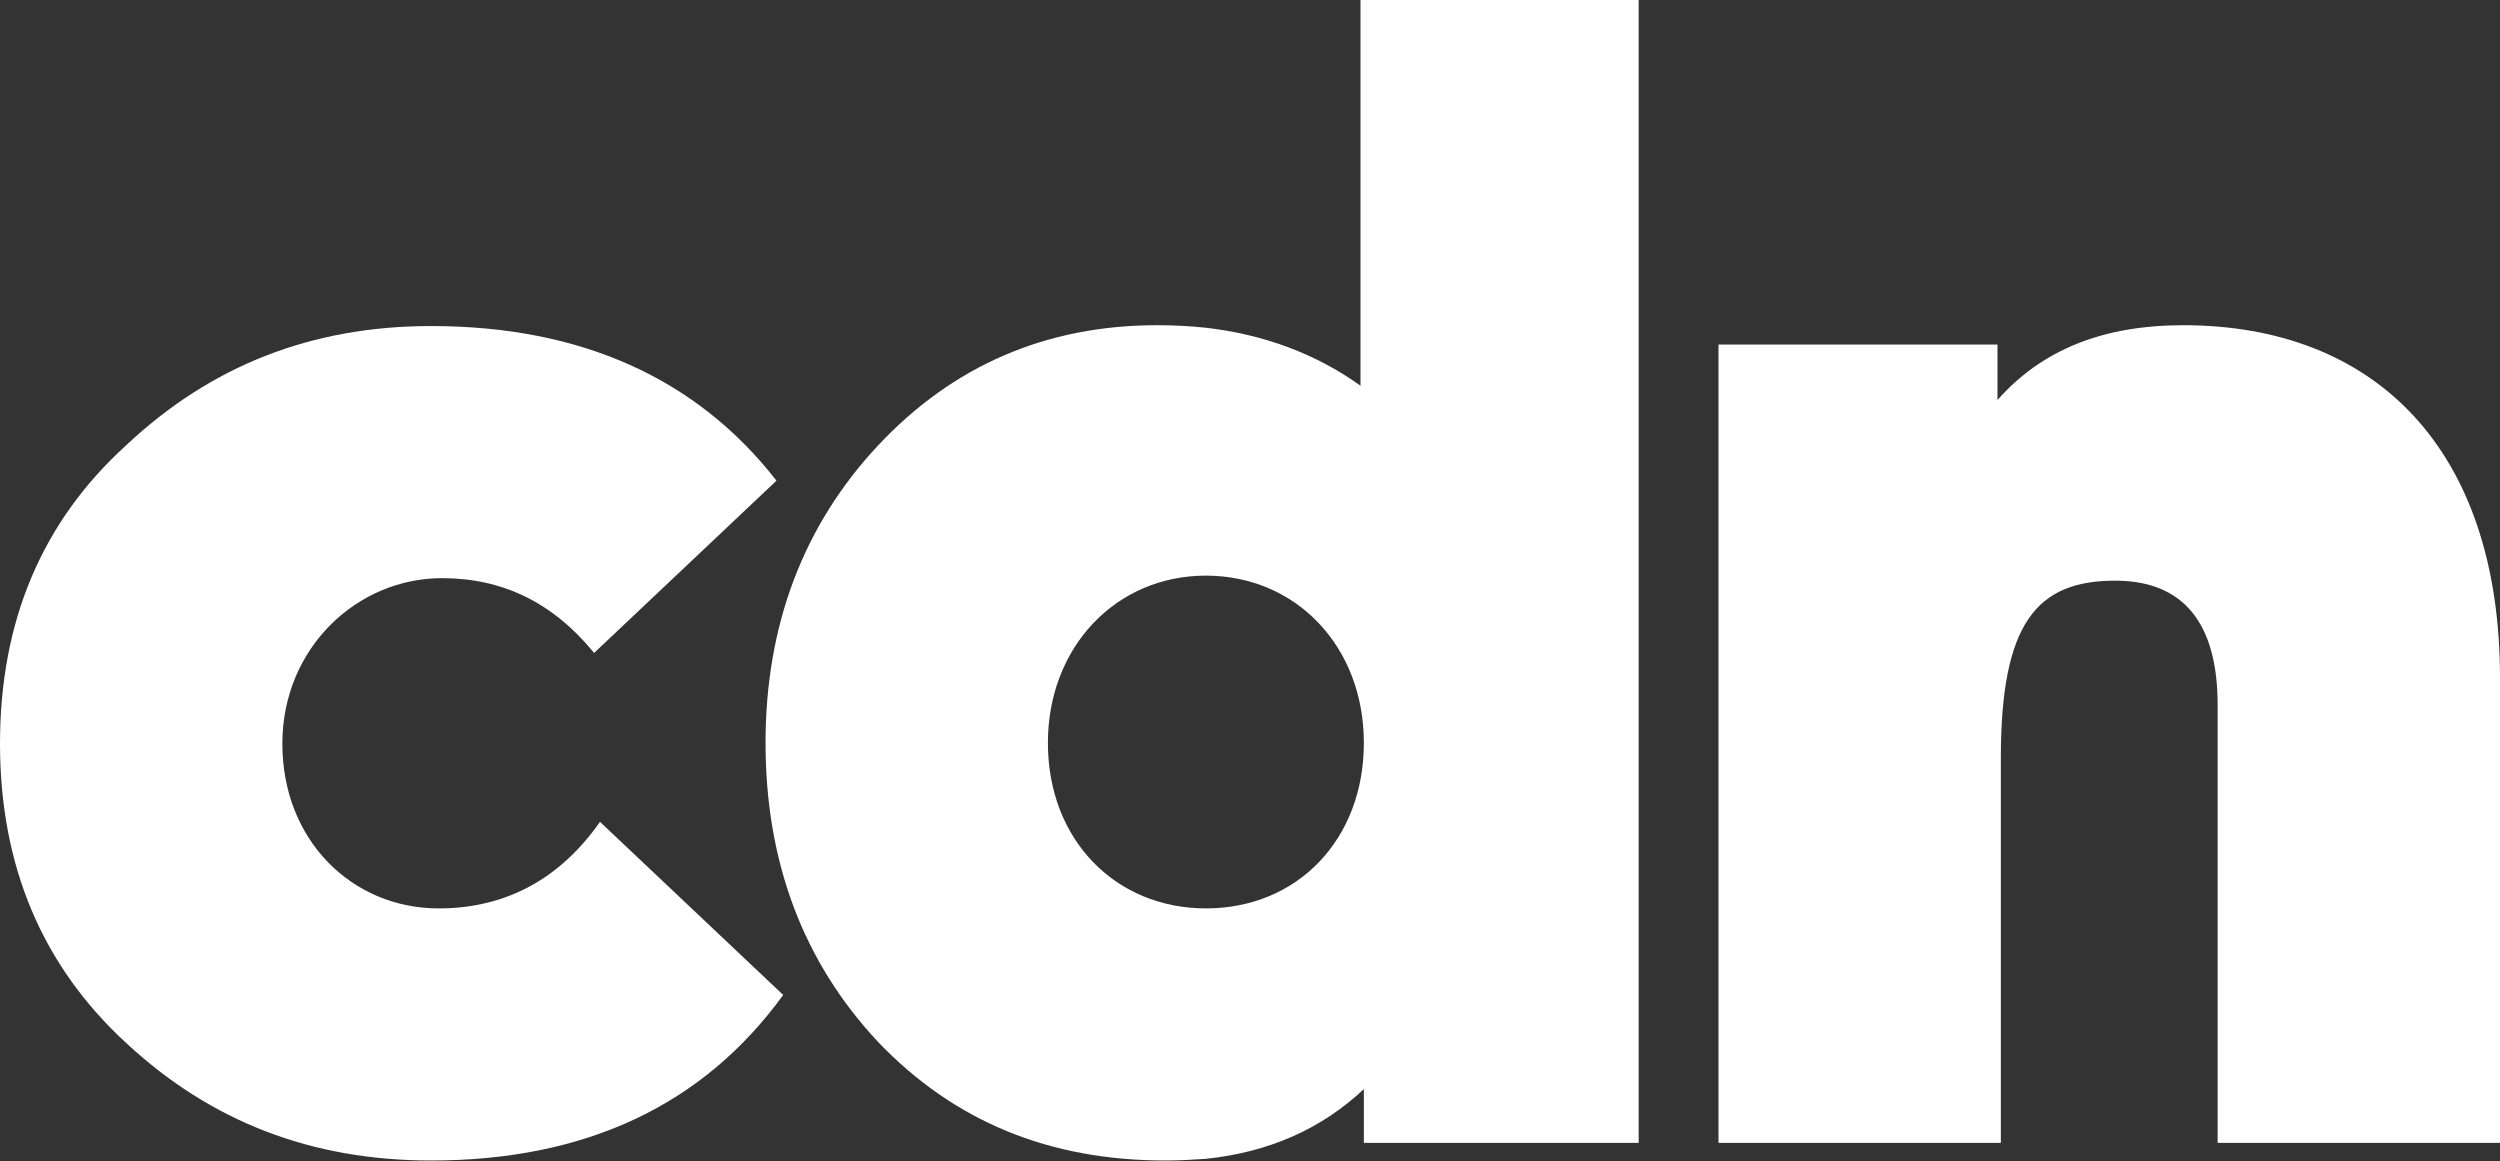 <?xml version="1.0" encoding="utf-8"?>
<!-- Generator: Adobe Illustrator 23.0.3, SVG Export Plug-In . SVG Version: 6.00 Build 0)  -->
<svg version="1.1" baseProfile="tiny" id="Layer_1" xmlns="http://www.w3.org/2000/svg" xmlns:xlink="http://www.w3.org/1999/xlink"
	 x="0px" y="0px" viewBox="0 0 297.5 138.2" xml:space="preserve">
<rect x="0" y="0" width="297.5" height="138.2" fill="#333333" stroke="none"/>
<path fill="#FFFFFF" d="M259.8,38.7c-9.5,0-16.8,2.9-22.1,8.9V41h-33.2v95h33.6V90.2c0-16.1,4.3-21.1,13.6-21.1
	c8.1,0,12.2,5,12.2,14.8V136h33.6V80.7C297.5,53.4,282.6,38.7,259.8,38.7z"/>
<path fill="#FFFFFF" d="M161.9,45.9c-5.3-3.8-11.5-6.1-18.4-6.9c-1.9-0.2-3.8-0.3-5.8-0.3c-13.2,0-24.3,4.8-33.2,14.3
	c-8.9,9.5-13.4,21.4-13.4,35.4c0,14.2,4.5,26.1,13.4,35.6c9.1,9.5,20.4,14.1,34.2,14.1c1.7,0,3.2-0.1,4.8-0.2
	c7.6-0.8,13.8-3.6,18.8-8.3v6.4H195V0h-33.1L161.9,45.9L161.9,45.9z M143.5,108.1c-10.7,0-18.8-8.1-18.8-19.7
	c0-11.4,8.1-19.9,18.8-19.9c10.7,0,18.8,8.4,18.8,19.9C162.3,99.9,154.4,108.1,143.5,108.1z"/>
<path fill="#FFFFFF" d="M52.2,108.1c-10.3,0-18.6-8.1-18.6-19.6c0-11.4,8.9-19.7,19-19.7c7.2,0,13.2,2.9,18.1,8.9l21.7-20.5
	c-9.5-12.2-23.3-18.4-41.1-18.4c-14.2,0-26.2,4.7-36.3,14.2C5,62.1,0,73.9,0,88.5c0,14.5,5,26.4,15,35.6c10.1,9.4,22.1,14,36.3,14
	c18.4,0,32.4-6.6,41.9-19.7L71.4,97.8C66.7,104.5,60.3,108.1,52.2,108.1z"/>
</svg>
